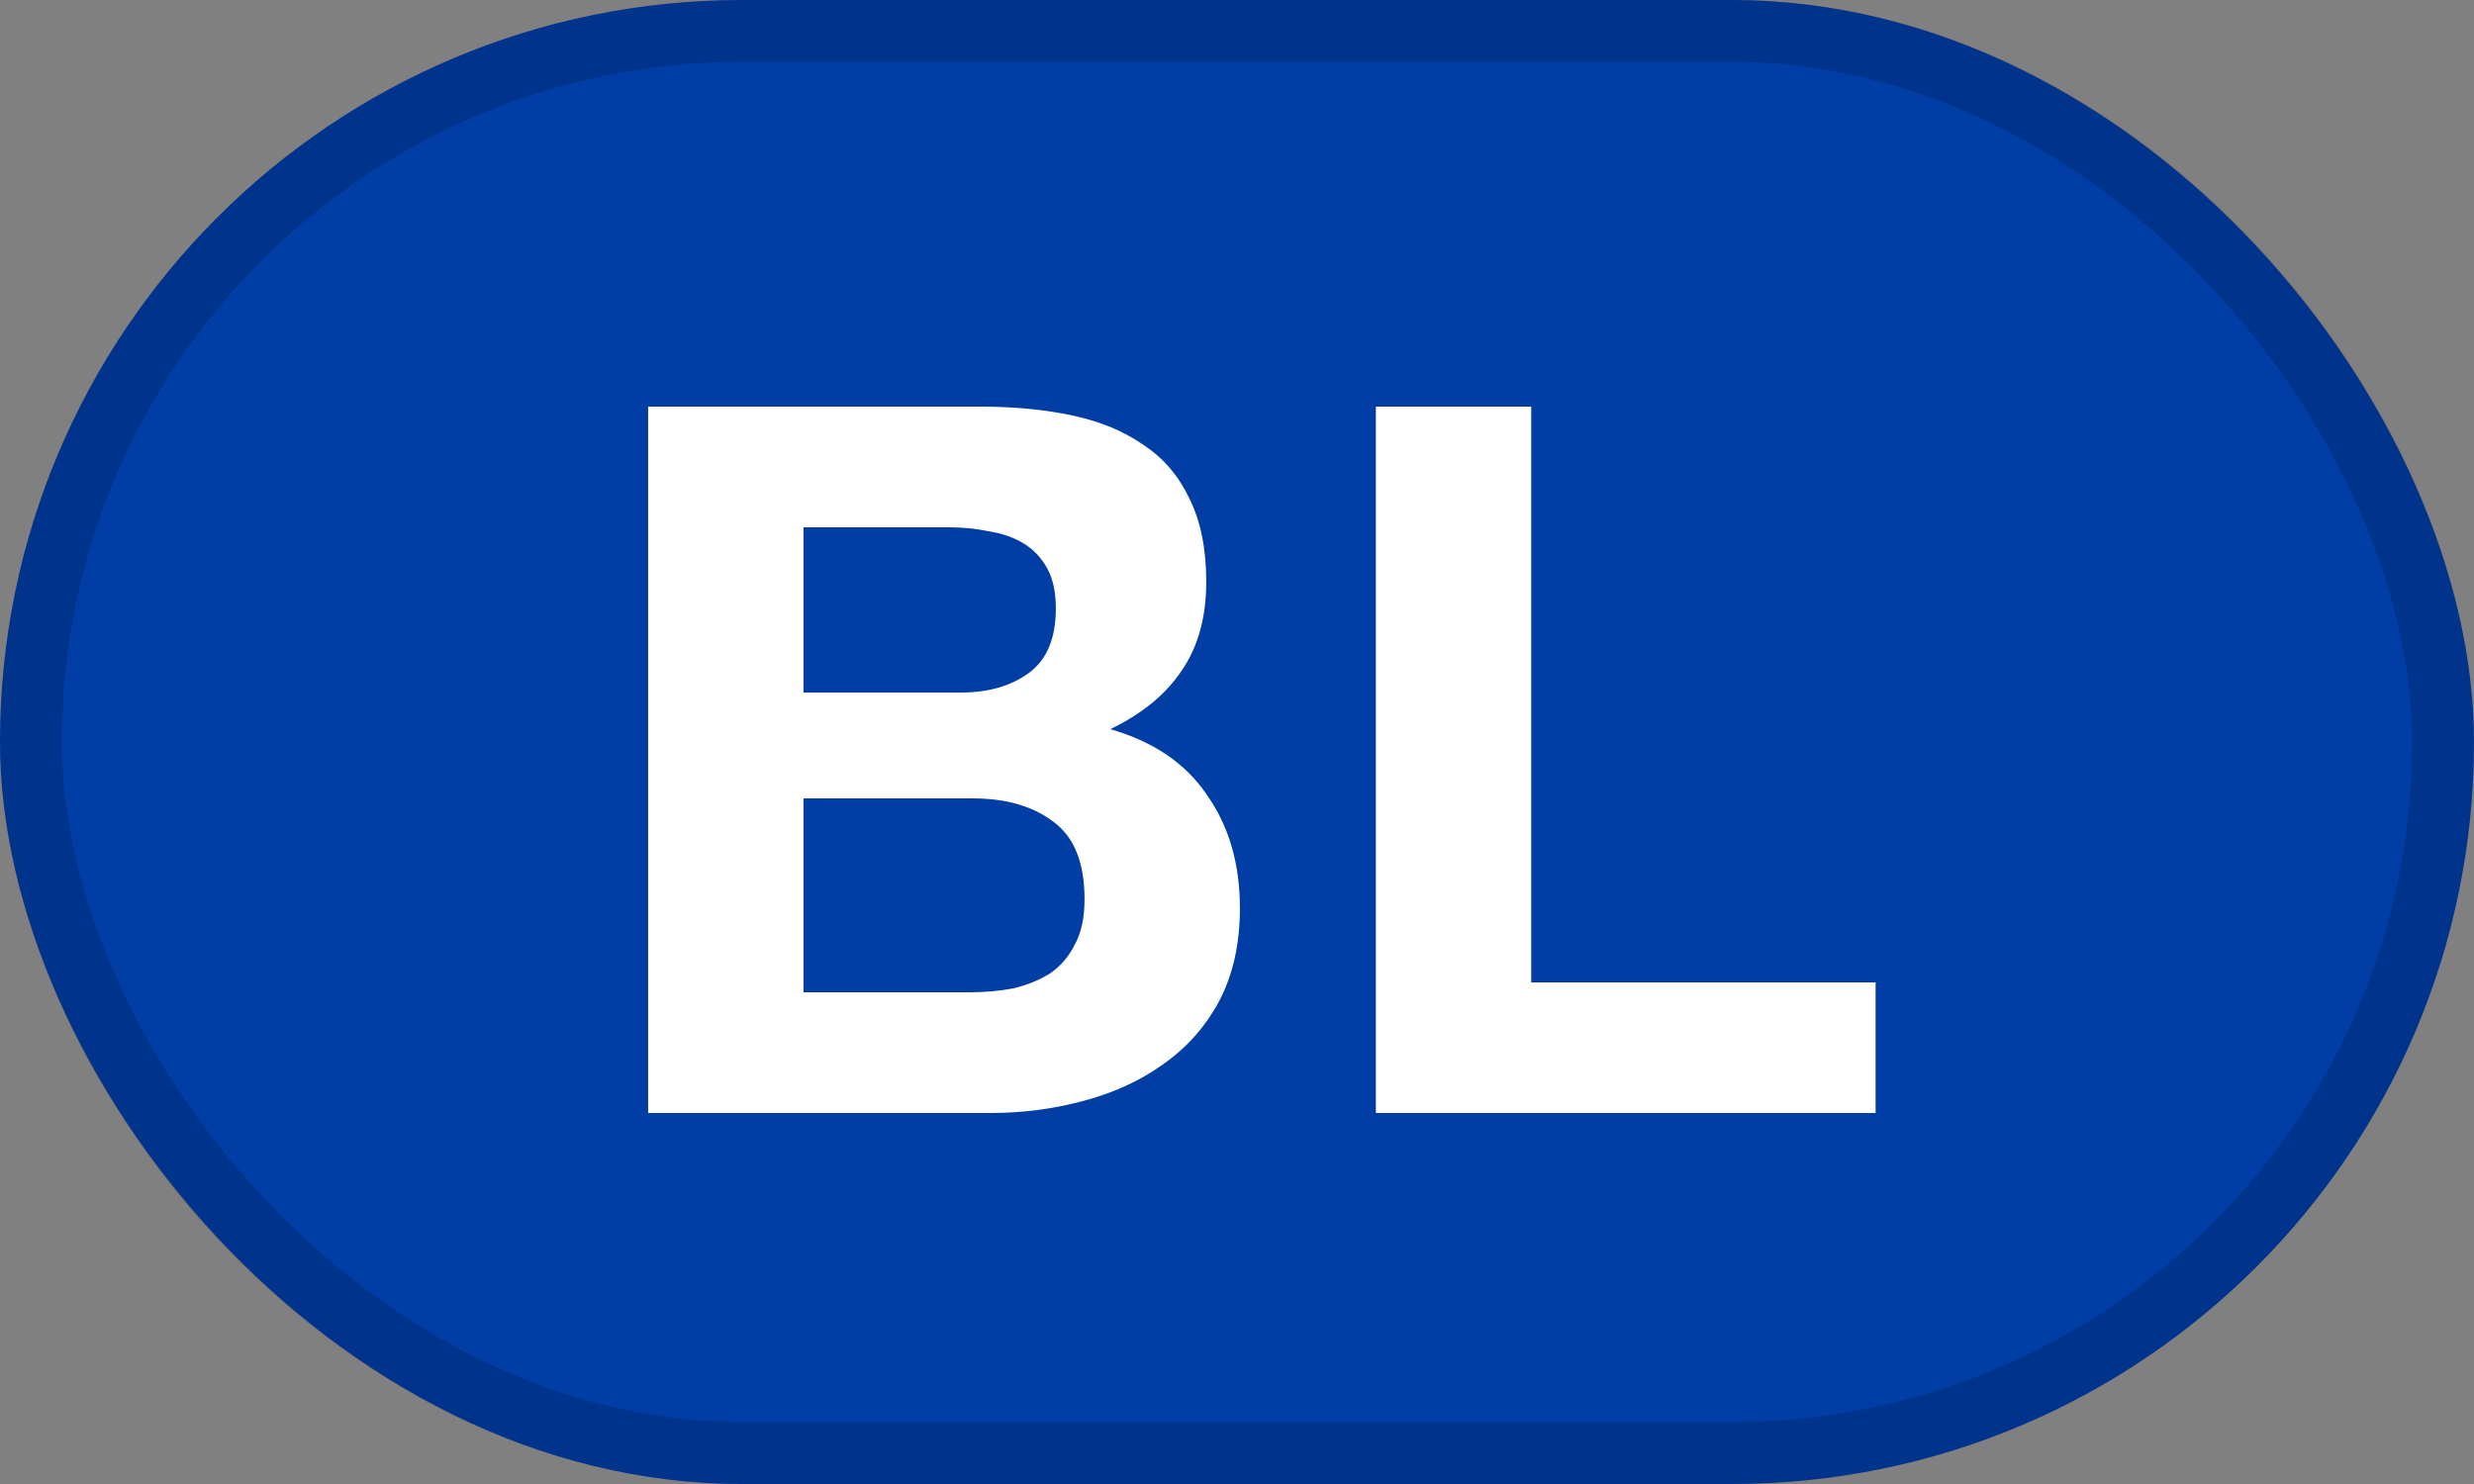 <svg width="40" height="24" viewBox="0 0 40 24" fill="none" xmlns="http://www.w3.org/2000/svg">
<rect x="0" y="0" width="40" height="24" fill="#808080" stroke="none"/>
<rect width="40" height="24" rx="12" fill="#003DA5"/>
<rect x="0.5" y="0.5" width="39" height="23" rx="11.5" stroke="black" stroke-opacity="0.15"/>
<path d="M12.991 11.2H15.535C15.983 11.2 16.351 11.093 16.639 10.88C16.927 10.667 17.071 10.32 17.071 9.84C17.071 9.573 17.023 9.355 16.927 9.184C16.831 9.013 16.703 8.88 16.543 8.784C16.383 8.688 16.196 8.624 15.983 8.592C15.78 8.549 15.567 8.528 15.343 8.528H12.991V11.2ZM10.479 6.576H15.855C16.399 6.576 16.895 6.624 17.343 6.72C17.791 6.816 18.175 6.976 18.495 7.2C18.815 7.413 19.06 7.701 19.231 8.064C19.412 8.427 19.503 8.875 19.503 9.408C19.503 9.984 19.37 10.464 19.103 10.848C18.847 11.232 18.463 11.547 17.951 11.792C18.655 11.995 19.178 12.352 19.519 12.864C19.871 13.365 20.047 13.973 20.047 14.688C20.047 15.264 19.935 15.765 19.711 16.192C19.487 16.608 19.183 16.949 18.799 17.216C18.426 17.483 17.994 17.68 17.503 17.808C17.023 17.936 16.527 18 16.015 18H10.479V6.576ZM12.991 16.048H15.679C15.924 16.048 16.159 16.027 16.383 15.984C16.607 15.931 16.804 15.851 16.975 15.744C17.146 15.627 17.279 15.472 17.375 15.28C17.482 15.088 17.535 14.843 17.535 14.544C17.535 13.957 17.37 13.541 17.039 13.296C16.708 13.04 16.271 12.912 15.727 12.912H12.991V16.048ZM22.245 6.576H24.757V15.888H30.325V18H22.245V6.576Z" fill="white"/>
</svg>
